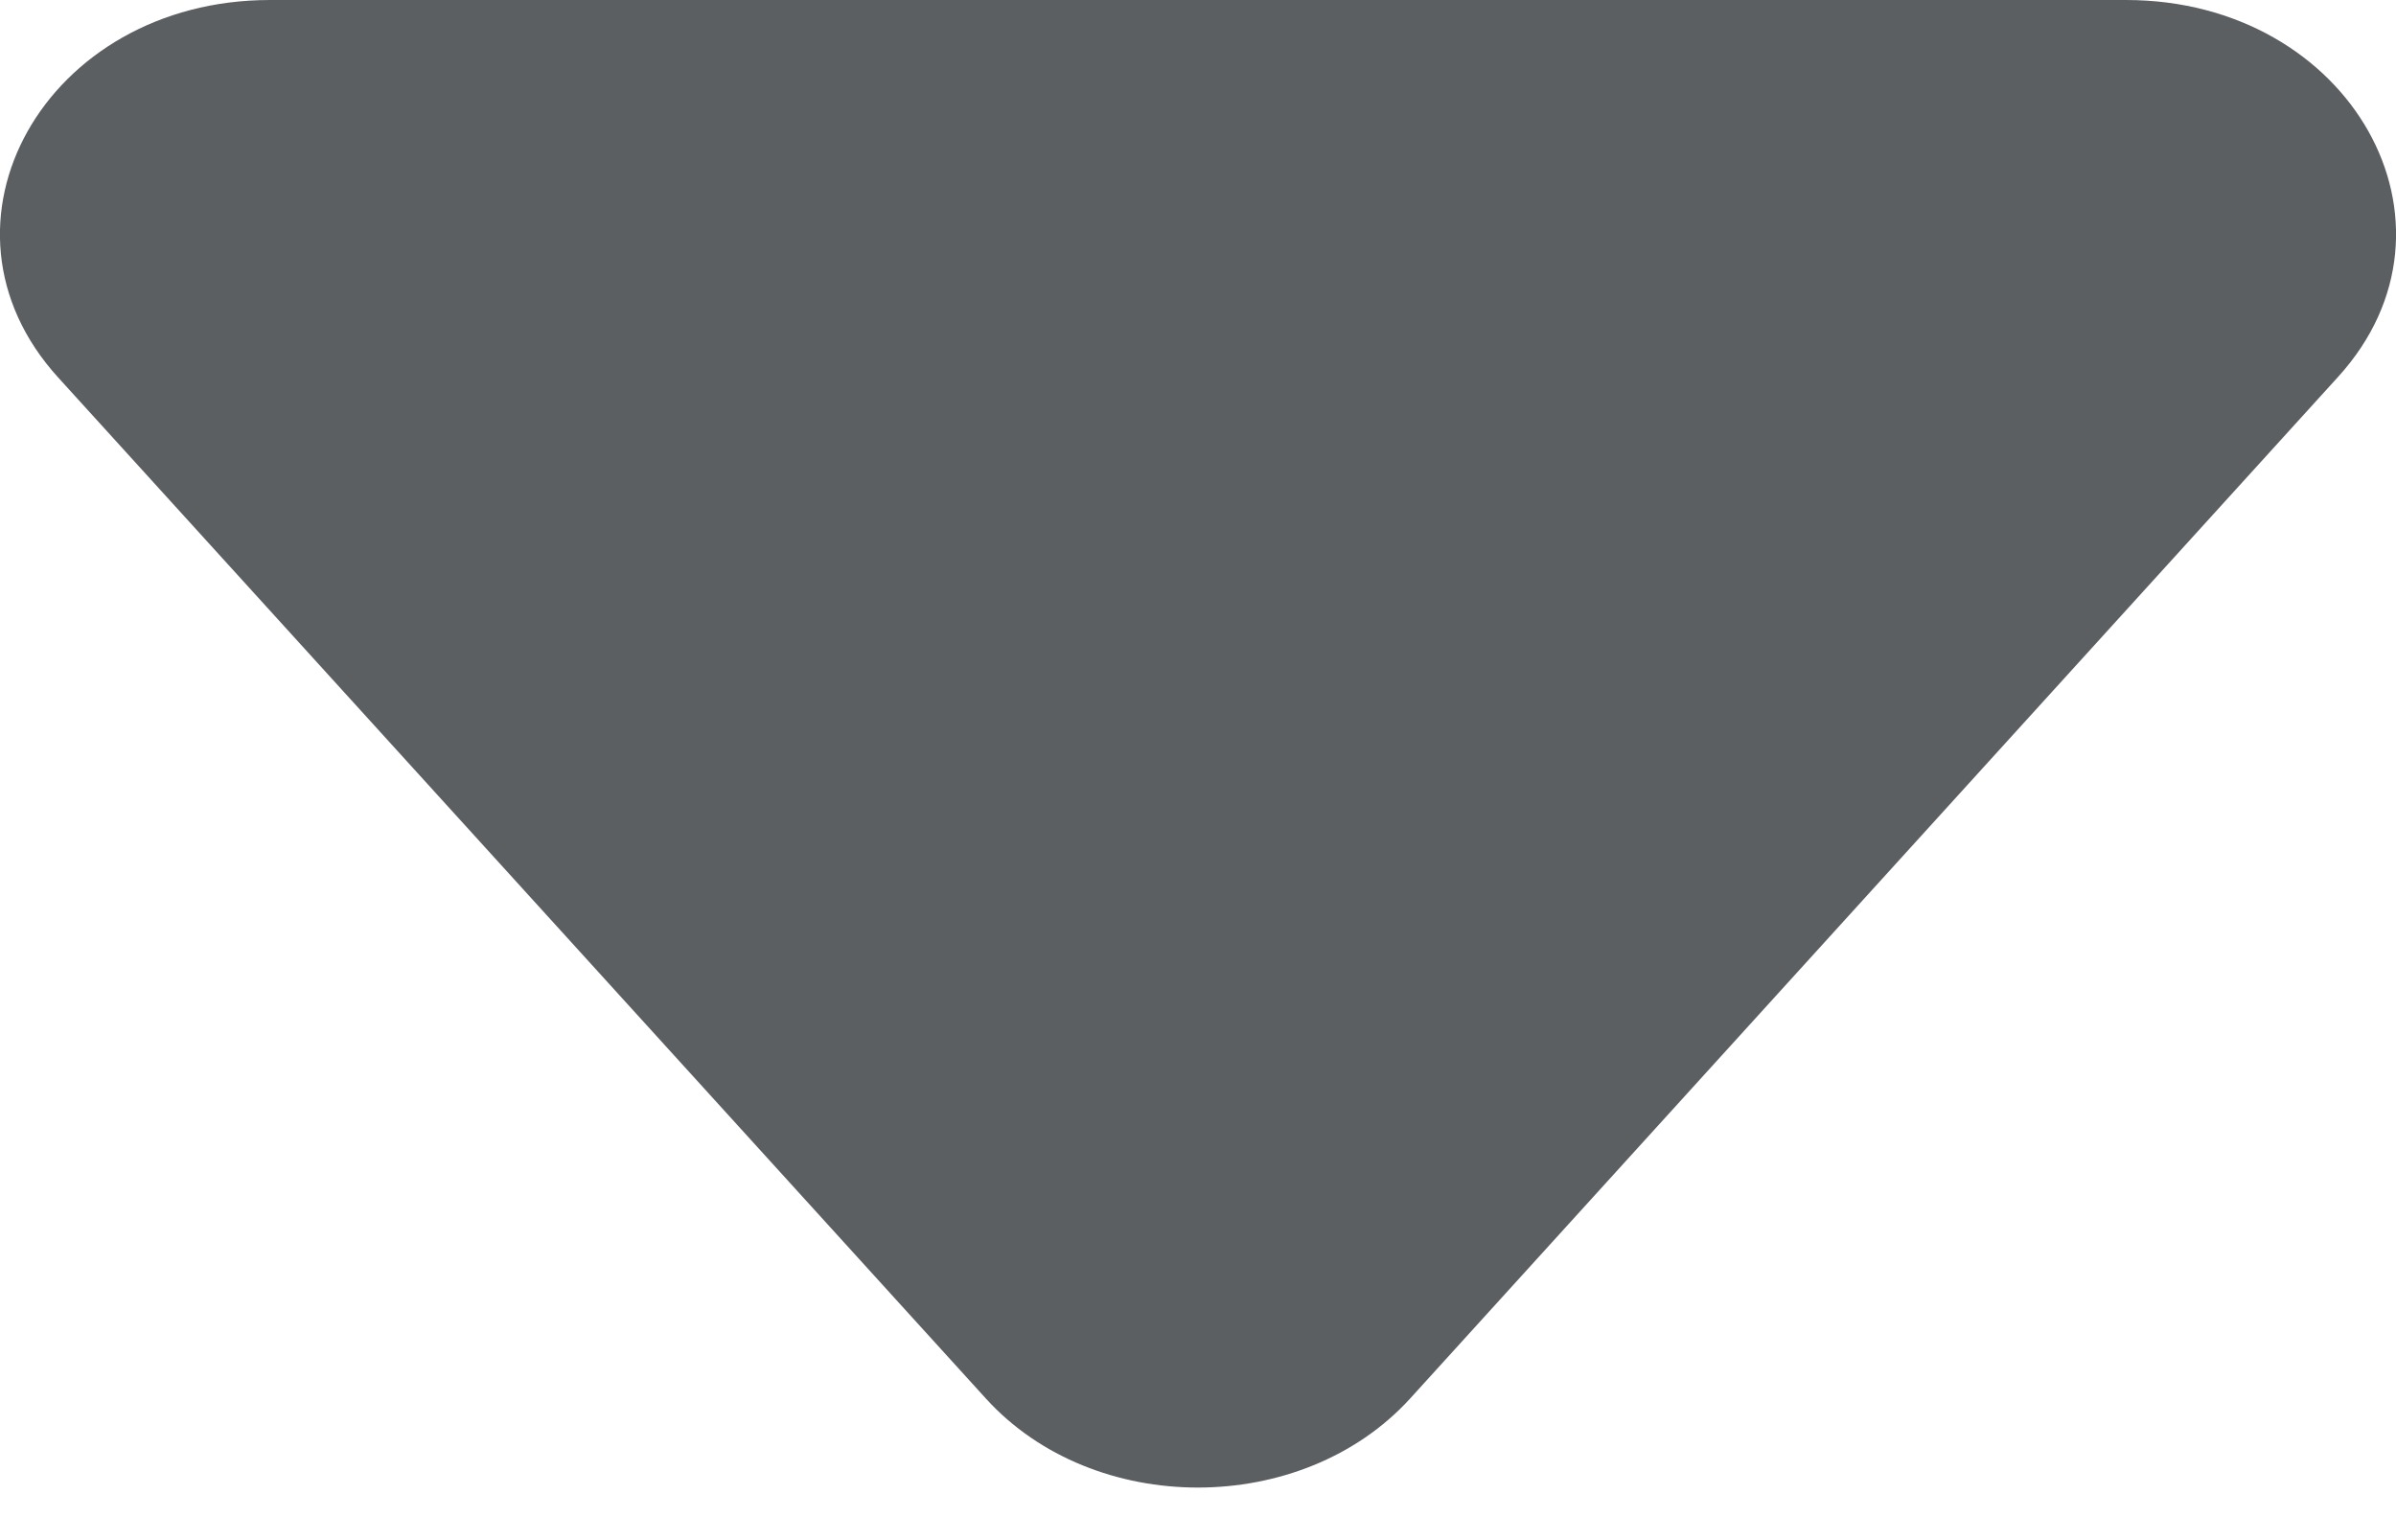 <svg width="14" height="9" viewBox="0 0 14 9" fill="none" xmlns="http://www.w3.org/2000/svg">
<path d="M12.422 0H1.578C0.264 0 -0.473 1.311 0.339 2.205L5.761 8.173C6.391 8.866 7.607 8.866 8.239 8.173L13.661 2.203C14.473 1.311 13.736 0 12.422 0Z" fill="#5C5F62"/>
</svg>
